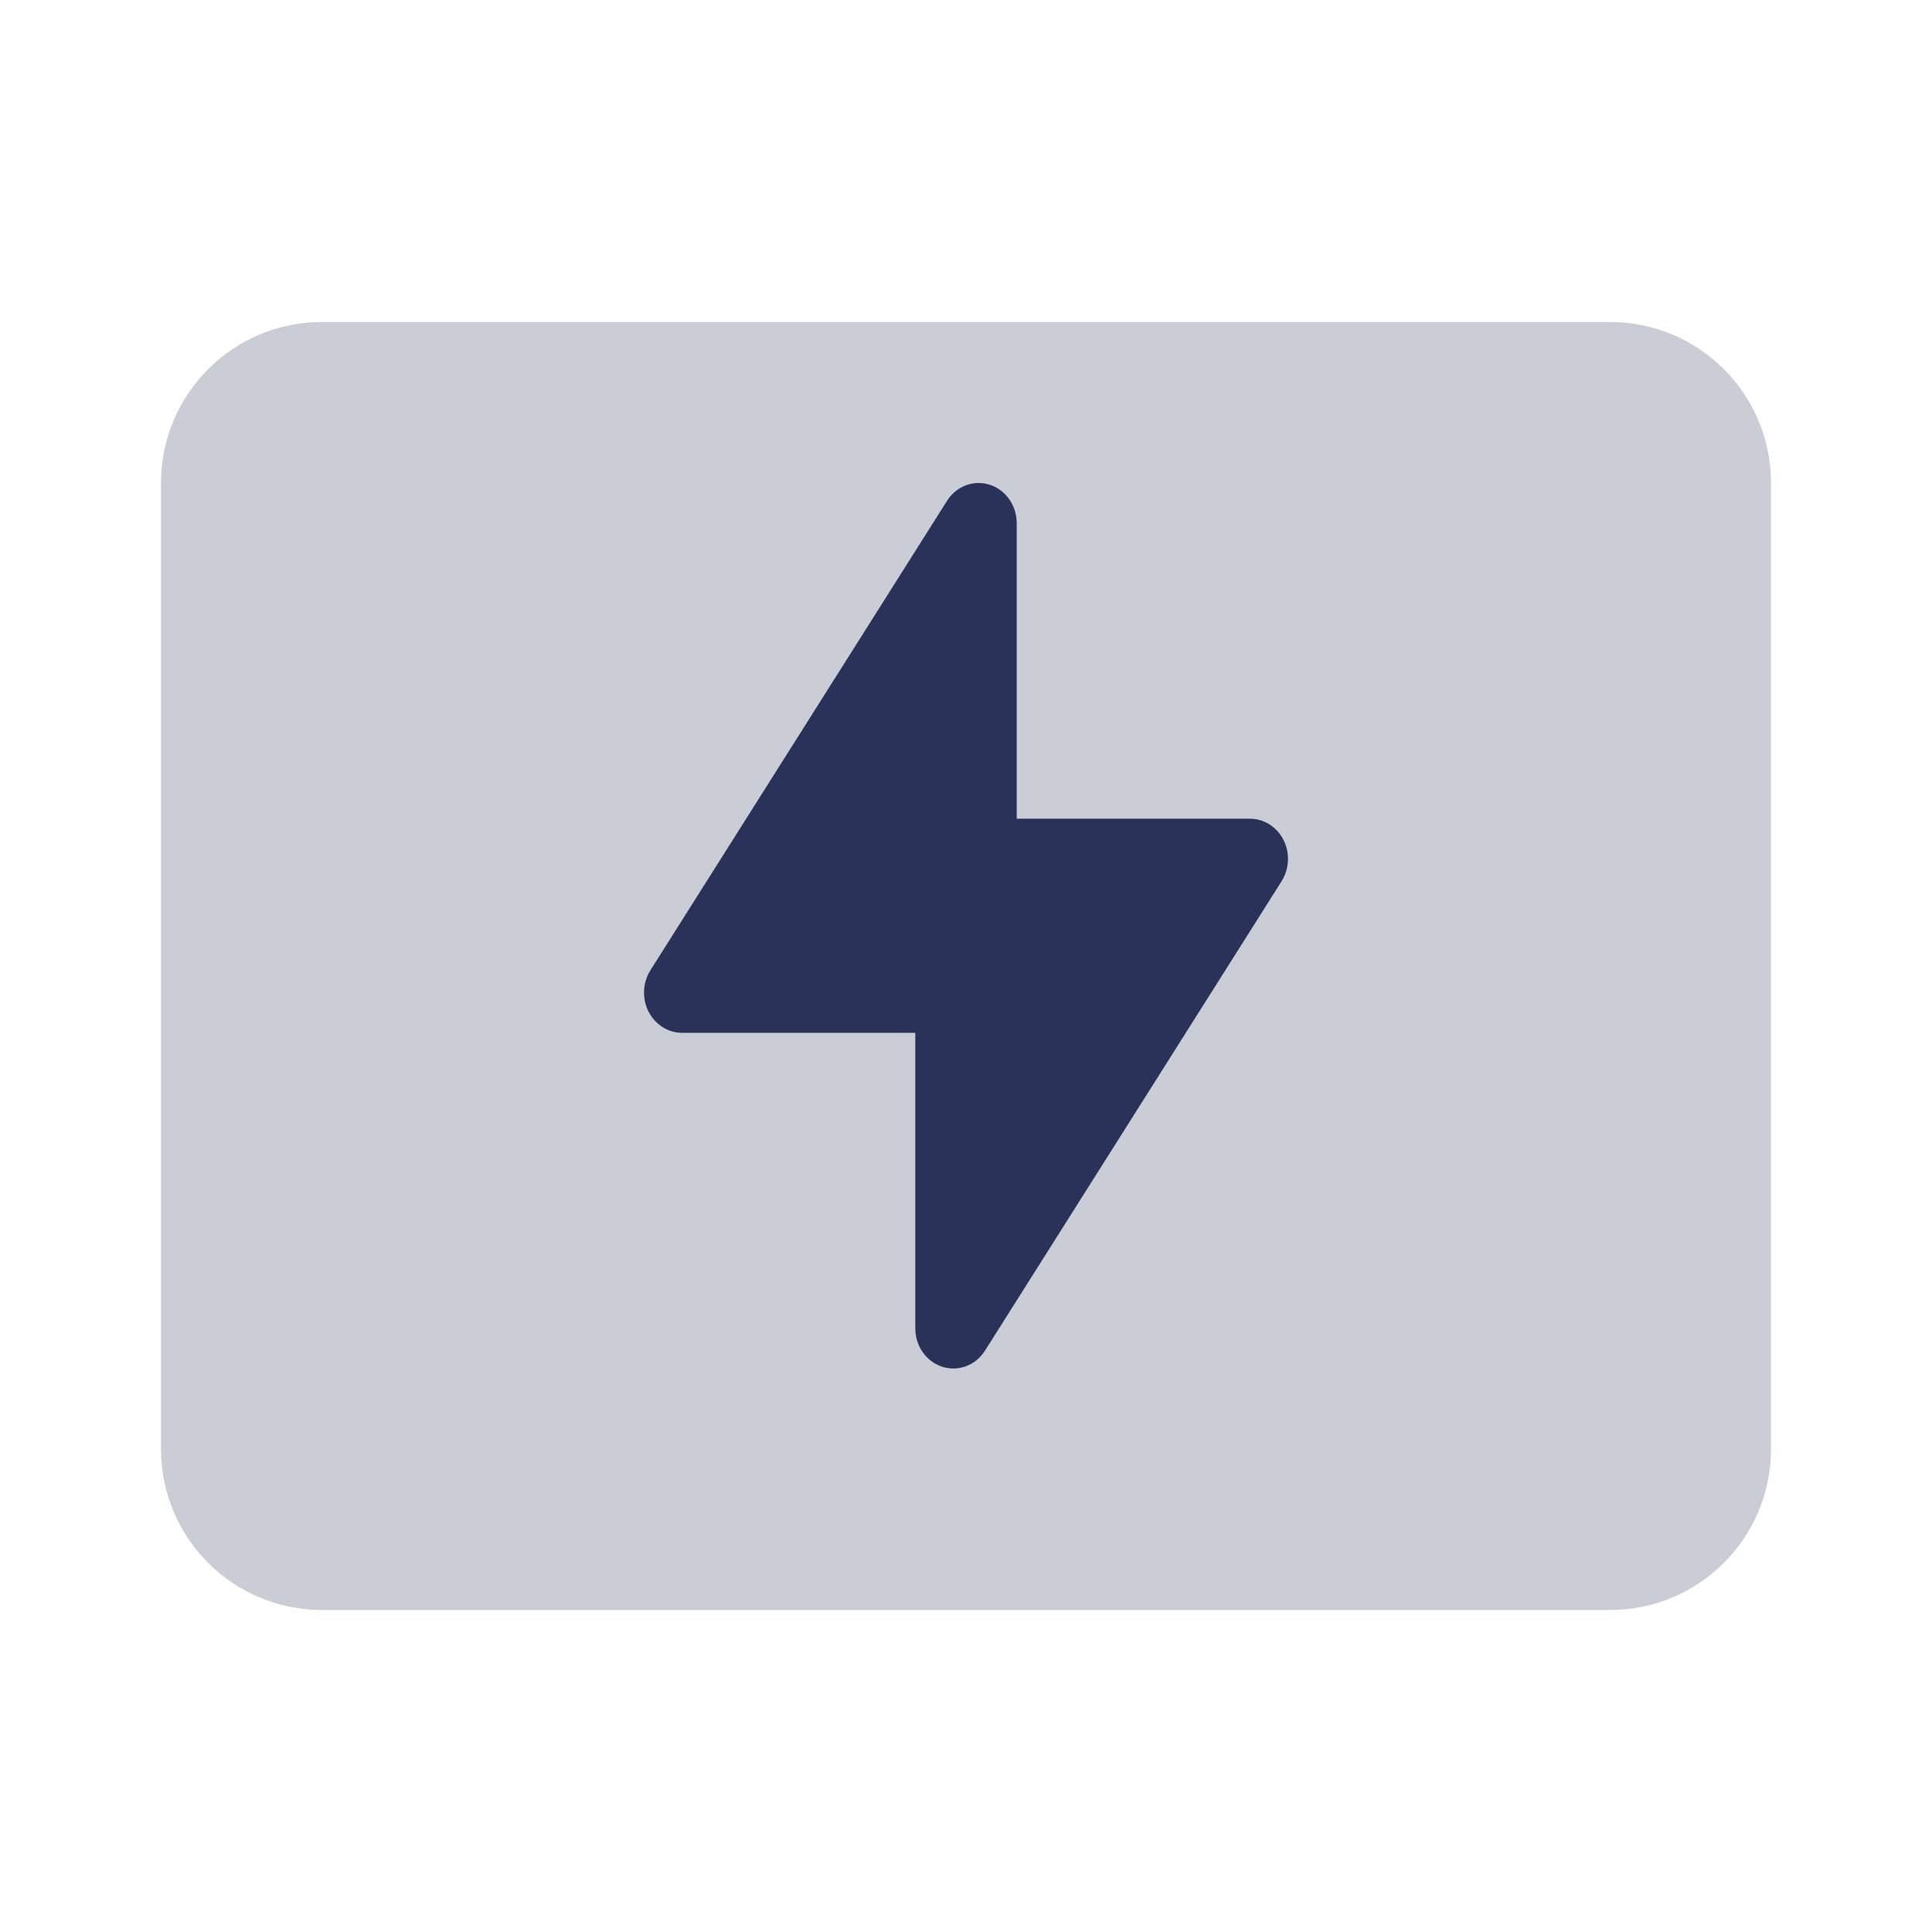 <svg width="24" height="24" viewBox="0 0 24 24" fill="none" xmlns="http://www.w3.org/2000/svg">
<path d="M22 6C22 4.895 21.105 4 20 4H4C2.895 4 2 4.895 2 6V18C2 19.105 2.895 20 4 20H20C21.105 20 22 19.105 22 18V6Z" fill="#CACCD6"/>
<path d="M12.236 16.778L15.921 10.946C16.065 10.716 16.007 10.407 15.789 10.254C15.712 10.2 15.621 10.17 15.527 10.17H12.63V6.499C12.63 6.223 12.418 6 12.158 6C11.999 6 11.852 6.083 11.764 6.222L8.079 12.054C7.935 12.284 7.993 12.593 8.211 12.746C8.288 12.801 8.379 12.83 8.473 12.83H11.37V16.501C11.37 16.777 11.582 17 11.842 17C12.001 17 12.148 16.917 12.236 16.778Z" fill="#2A325A"/>
</svg>
